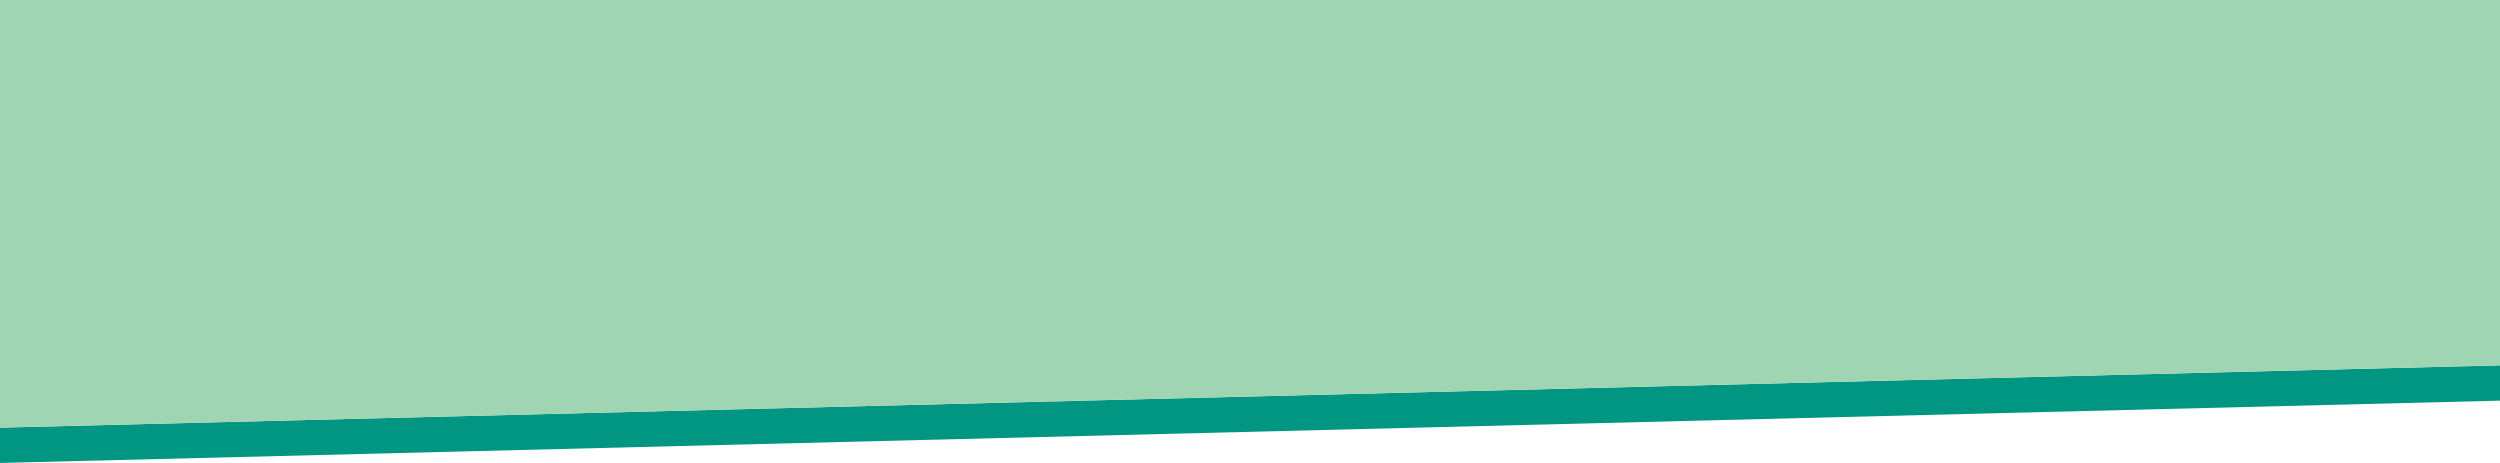 <?xml version="1.0" encoding="utf-8"?>
<!-- Generator: Adobe Illustrator 23.0.3, SVG Export Plug-In . SVG Version: 6.00 Build 0)  -->
<svg version="1.1" id="Layer_1" xmlns="http://www.w3.org/2000/svg" xmlns:xlink="http://www.w3.org/1999/xlink" x="0px" y="0px"
	 viewBox="0 0 1080 200" style="enable-background:new 0 0 1080 200;" xml:space="preserve">
<style type="text/css">
	.st0{fill:#009681;}
	.st1{fill:#A0D5B3;}
	.st2{fill:#004445;}
</style>
<polygon class="st0" points="0,200 1080,173.08 1080,157.82 0,184.74 "/>
<polygon class="st1" points="0,0 1080,0 1080,157.82 0,184.74 "/>
<rect x="501.27" y="490.98" class="st2" width="26.04" height="20"/>
<rect x="501.27" y="510.98" class="st0" width="26.04" height="20"/>
<rect x="501.27" y="530.98" class="st1" width="26.04" height="20"/>
</svg>
